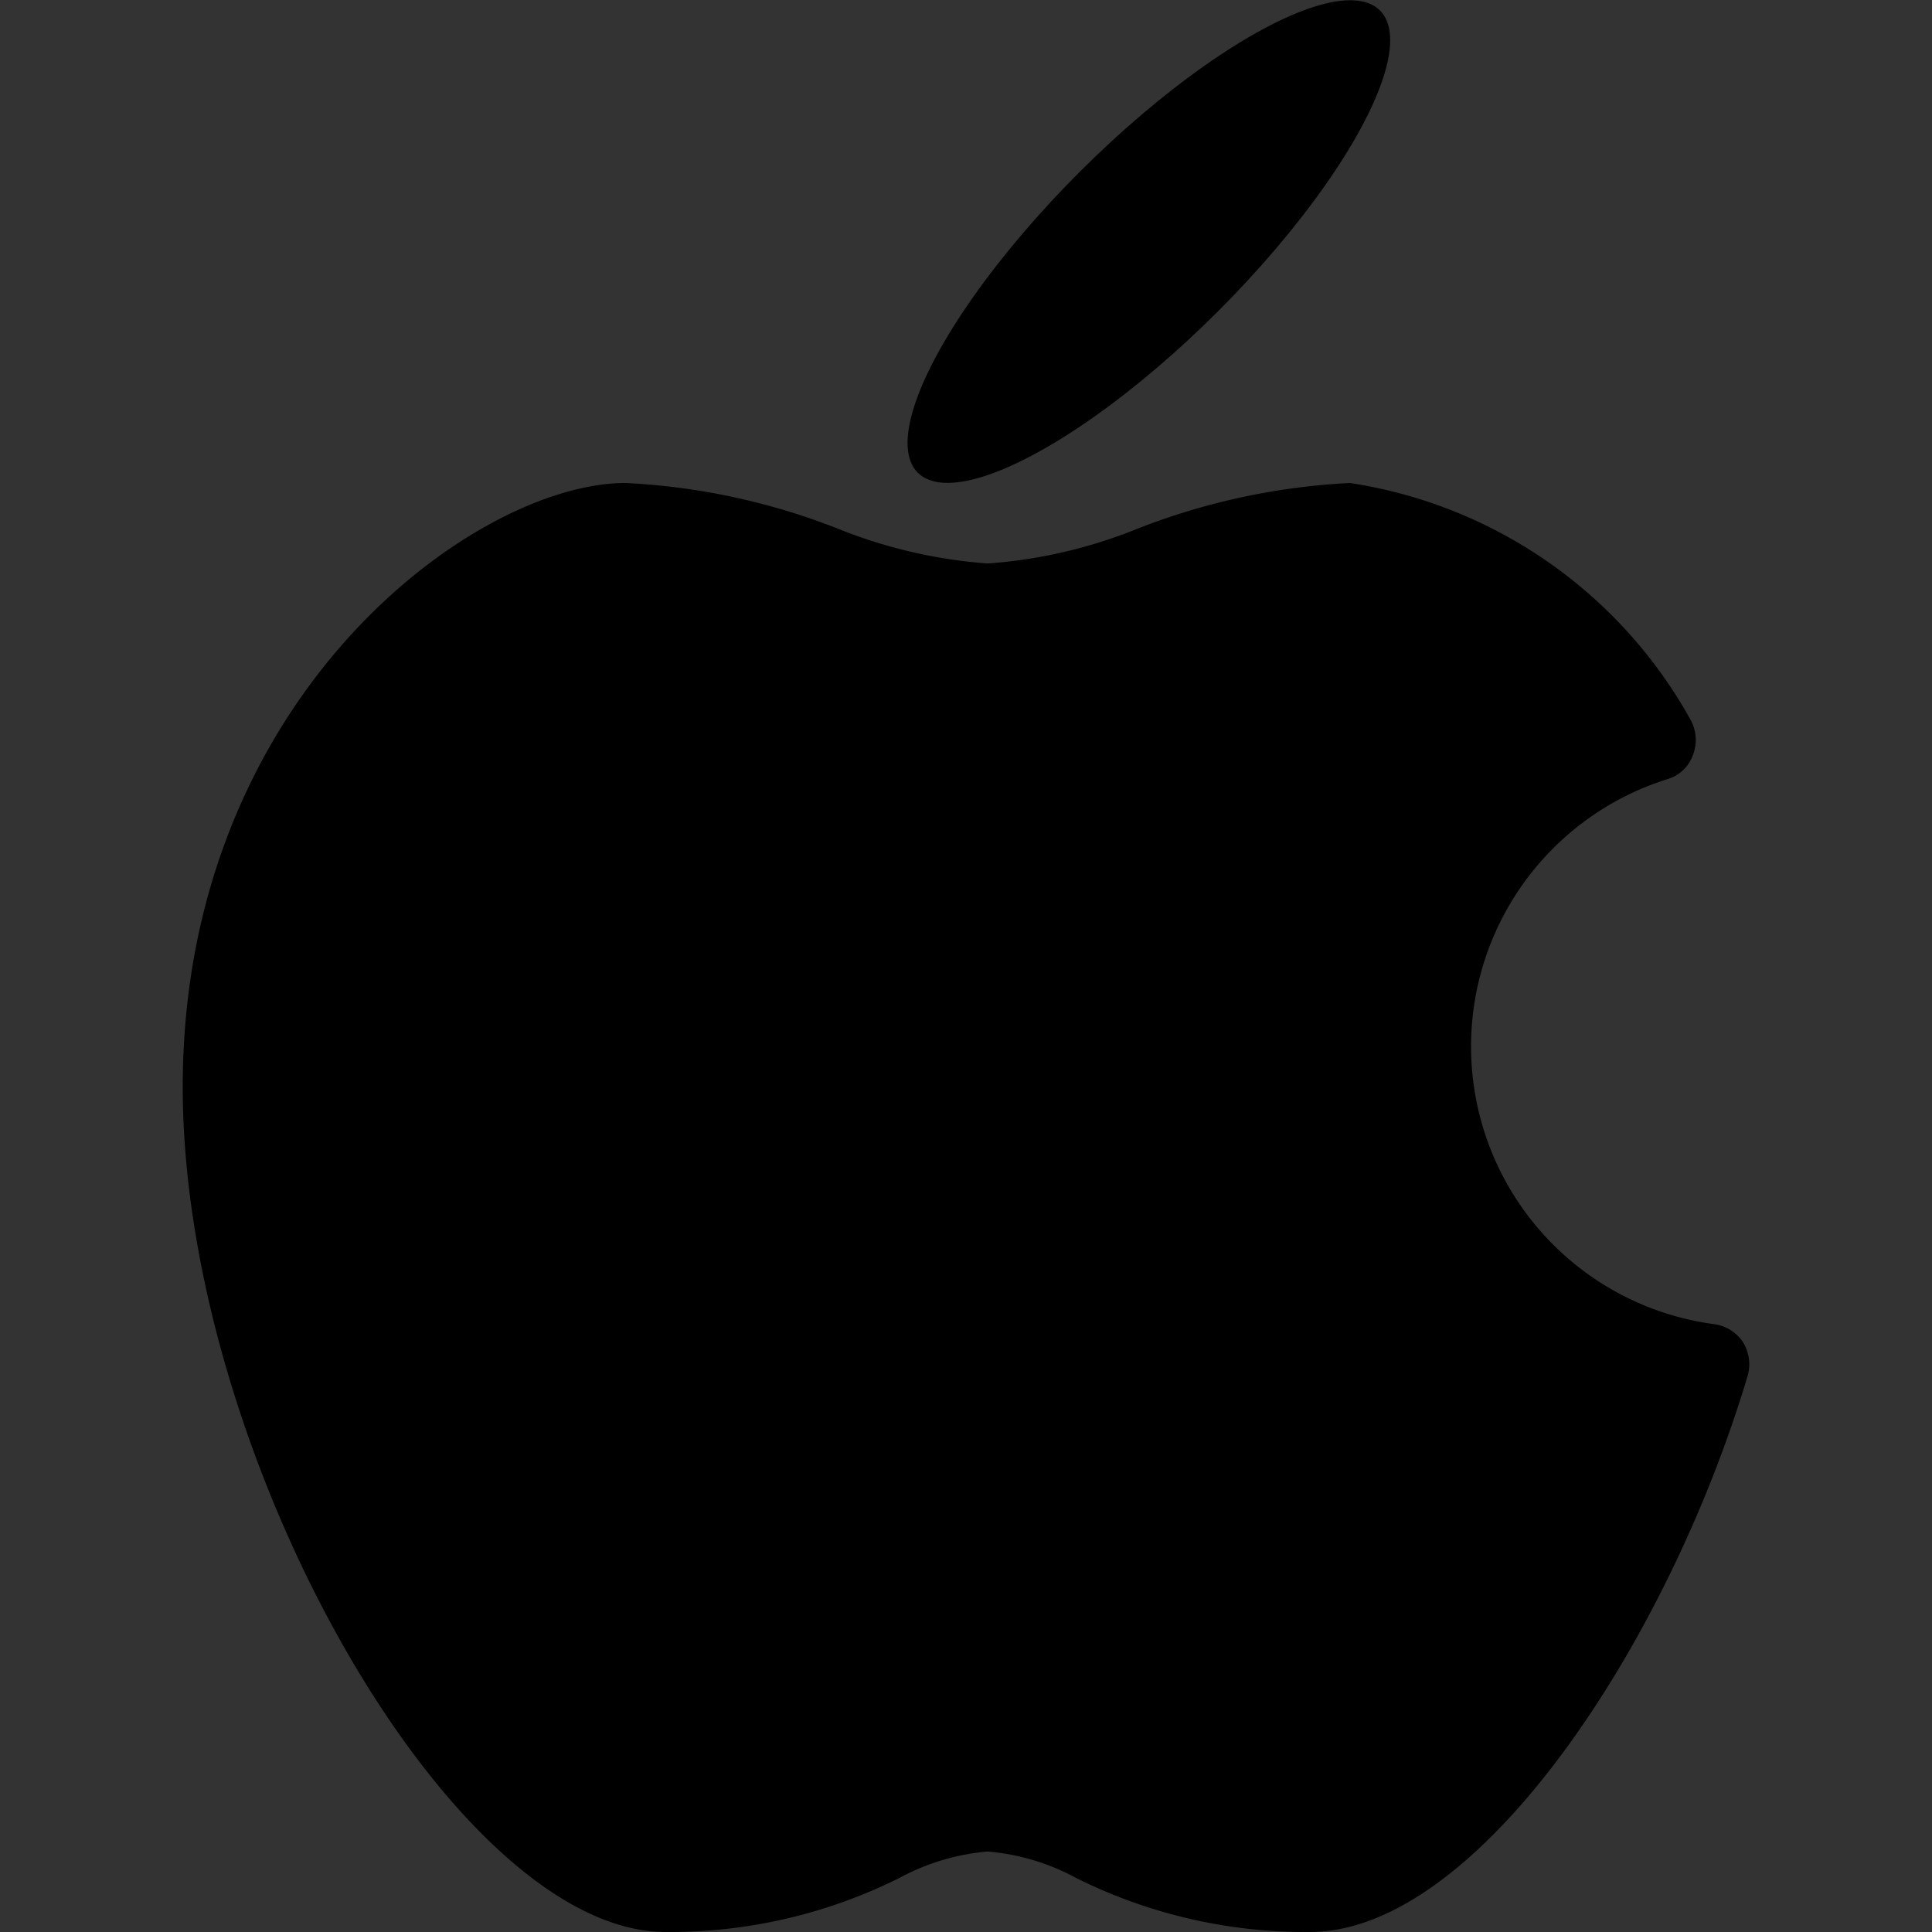 <svg xmlns="http://www.w3.org/2000/svg" xmlns:xlink="http://www.w3.org/1999/xlink" viewBox="0 0 24 24"><rect x="0" y="0" width="24" height="24" fill="#333333" stroke="none"/><defs><style>.cls-1,.cls-3,.cls-4{fill:none;}.cls-12,.cls-14,.cls-2{fill:#96a4b6;}.cls-2,.cls-3,.cls-5{clip-rule:evenodd;}.cls-12,.cls-4,.cls-7{fill-rule:evenodd;}.cls-5,.cls-7,.cls-9{fill:#eaecf0;}.cls-6{clip-path:url(#clip-path);}.cls-8{clip-path:url(#clip-path-2);}.cls-10{clip-path:url(#clip-path-3);}.cls-11{clip-path:url(#clip-path-4);}.cls-13{clip-path:url(#clip-path-5);}.cls-15{clip-path:url(#clip-path-6);}.cls-16{clip-path:url(#clip-path-7);}.cls-17{clip-path:url(#clip-path-8);}.cls-18{clip-path:url(#clip-path-10);}.cls-19{clip-path:url(#clip-path-12);}.cls-20{clip-path:url(#clip-path-13);}.cls-21{clip-path:url(#clip-path-14);}.cls-22{clip-path:url(#clip-path-15);}.cls-23{clip-path:url(#clip-path-16);}.cls-24{clip-path:url(#clip-path-17);}.cls-25{clip-path:url(#clip-path-18);}.cls-26{clip-path:url(#clip-path-19);}.cls-27{clip-path:url(#clip-path-20);}.cls-28{clip-path:url(#clip-path-21);}.cls-29{clip-path:url(#clip-path-22);}.cls-30{clip-path:url(#clip-path-23);}.cls-31{clip-path:url(#clip-path-24);}.cls-32{clip-path:url(#clip-path-25);}.cls-33{clip-path:url(#clip-path-26);}</style><clipPath id="clip-path"><circle class="cls-1" cx="-241.28" cy="-839" r="37.85"/></clipPath><clipPath id="clip-path-2"><polygon class="cls-5" points="-310.26 -150.3 -312.25 -152.28 -317.92 -146.63 -320.75 -149.46 -322.74 -147.48 -317.92 -142.68 -310.26 -150.3"/></clipPath><clipPath id="clip-path-3"><polygon class="cls-3" points="-253.28 -152.5 -256.85 -156.35 -267.05 -145.35 -272.15 -150.85 -275.72 -147 -267.05 -137.65 -253.28 -152.5"/></clipPath><clipPath id="clip-path-4"><polygon class="cls-5" points="-201.28 -152.5 -204.85 -156.35 -215.05 -145.35 -220.15 -150.85 -223.72 -147 -215.05 -137.65 -201.28 -152.5"/></clipPath><clipPath id="clip-path-5"><polygon class="cls-2" points="-157.26 -150.3 -159.25 -152.28 -164.92 -146.63 -167.75 -149.46 -169.74 -147.48 -164.92 -142.68 -157.26 -150.3"/></clipPath><clipPath id="clip-path-6"><polygon class="cls-2" points="-100.28 -152.5 -103.85 -156.35 -114.05 -145.35 -119.15 -150.85 -122.72 -147 -114.05 -137.65 -100.28 -152.5"/></clipPath><clipPath id="clip-path-7"><path class="cls-3" d="M-288-205.55V-211h1.1v5.45h5.45v1.1h-5.45V-199H-288v-5.45h-5.45v-1.1Zm.55,11.46A10.92,10.92,0,0,0-276.59-205a10.92,10.92,0,0,0-10.91-10.91A10.92,10.92,0,0,0-298.41-205,10.92,10.92,0,0,0-287.5-194.09Zm0,1.09a12,12,0,0,1-12-12,12,12,0,0,1,12-12,12,12,0,0,1,12,12A12,12,0,0,1-287.5-193Z"/></clipPath><clipPath id="clip-path-8"><path class="cls-3" d="M-43.5-214a9.27,9.27,0,0,1,9.36,9.16,9.28,9.28,0,0,1-9.36,9.17,9.28,9.28,0,0,1-9.36-9.17A9.27,9.27,0,0,1-43.5-214m0-.84a10.11,10.11,0,0,0-10.21,10,10.1,10.1,0,0,0,10.21,10,10.1,10.1,0,0,0,10.21-10,10.11,10.11,0,0,0-10.21-10"/></clipPath><clipPath id="clip-path-10"><path class="cls-3" d="M-117.5-214.17a9.19,9.19,0,0,1,9.17,9.17,9.19,9.19,0,0,1-9.17,9.17,9.19,9.19,0,0,1-9.17-9.17,9.19,9.19,0,0,1,9.17-9.17m0-.83a10,10,0,0,0-10,10,10,10,0,0,0,10,10,10,10,0,0,0,10-10,10,10,0,0,0-10-10"/></clipPath><clipPath id="clip-path-12"><path class="cls-3" d="M30.5-207a1.2,1.2,0,0,1-1.2-1.2,1.2,1.2,0,0,1,1.2-1.2,1.2,1.2,0,0,1,1.2,1.2A1.2,1.2,0,0,1,30.5-207Zm0,8.4a6.41,6.41,0,0,0,6.4-6.4,6.41,6.41,0,0,0-6.4-6.4,6.41,6.41,0,0,0-6.4,6.4A6.41,6.41,0,0,0,30.5-198.6Zm0,1.6a8,8,0,0,1-8-8,8,8,0,0,1,8-8,8,8,0,0,1,8,8A8,8,0,0,1,30.5-197Zm.8-5.2h.4a.8.8,0,0,1,.8.8.8.8,0,0,1-.8.8H29.3a.8.8,0,0,1-.8-.8.8.8,0,0,1,.8-.8h.4v-2.4h-.4a.8.8,0,0,1-.8-.8.8.8,0,0,1,.8-.8h1.2a.79.79,0,0,1,.56.23.8.8,0,0,1,.24.57Z"/></clipPath><clipPath id="clip-path-13"><path class="cls-3" d="M252.5-214a9.09,9.09,0,0,1,9.17,9,9.09,9.09,0,0,1-9.17,9,9.09,9.09,0,0,1-9.17-9,9.09,9.09,0,0,1,9.17-9m0-.82a9.9,9.9,0,0,0-10,9.8,9.9,9.9,0,0,0,10,9.8,9.9,9.9,0,0,0,10-9.8,9.9,9.9,0,0,0-10-9.8"/></clipPath><clipPath id="clip-path-14"><path class="cls-3" d="M178.5-214.17a9.19,9.19,0,0,1,9.17,9.17,9.19,9.19,0,0,1-9.17,9.17,9.19,9.19,0,0,1-9.17-9.17,9.19,9.19,0,0,1,9.17-9.17m0-.83a10,10,0,0,0-10,10,10,10,0,0,0,10,10,10,10,0,0,0,10-10,10,10,0,0,0-10-10"/></clipPath><clipPath id="clip-path-15"><polygon class="cls-3" points="408 -210.99 406.49 -212.5 400.5 -206.51 394.51 -212.5 393 -210.99 398.99 -205 393 -199.01 394.51 -197.5 400.5 -203.49 406.49 -197.5 408 -199.01 402.01 -205 408 -210.99"/></clipPath><clipPath id="clip-path-16"><circle class="cls-1" cx="-48.5" cy="-64" r="12"/></clipPath><clipPath id="clip-path-17"><circle class="cls-1" cx="-92.5" cy="-64" r="12"/></clipPath><clipPath id="clip-path-18"><path class="cls-3" d="M203.5-76h0a12,12,0,0,1,12,12,12,12,0,0,1-12,12,12,12,0,0,1-12-12A12,12,0,0,1,203.5-76Z"/></clipPath><clipPath id="clip-path-19"><path class="cls-1" d="M235.22,12h-2.08v8H230V12h-1.5V9.17H230V7.34A3,3,0,0,1,233.17,4h2.33V6.74h-1.69c-.28,0-.67.15-.67.77V9.17h2.35Z"/></clipPath><clipPath id="clip-path-20"><path class="cls-1" d="M196,7a6.61,6.61,0,0,1-1.89.52,3.32,3.32,0,0,0,1.45-1.82,6.62,6.62,0,0,1-2.09.8,3.28,3.28,0,0,0-5.68,2.24,3.08,3.08,0,0,0,.09.75,9.32,9.32,0,0,1-6.77-3.43,3.29,3.29,0,0,0,1,4.38,3.13,3.13,0,0,1-1.49-.41v0a3.28,3.28,0,0,0,2.64,3.22,3.22,3.22,0,0,1-1.49.06,3.3,3.3,0,0,0,3.07,2.28,6.58,6.58,0,0,1-4.08,1.4,6.79,6.79,0,0,1-.78,0,9.34,9.34,0,0,0,14.37-7.87c0-.14,0-.28,0-.42A6.79,6.79,0,0,0,196,7Z"/></clipPath><clipPath id="clip-path-21"><path class="cls-1" d="M149.39,7.85a1.24,1.24,0,1,1,1.23-1.24A1.25,1.25,0,0,1,149.39,7.85ZM144,17.23A5.23,5.23,0,1,1,149.22,12,5.23,5.23,0,0,1,144,17.23Zm5-13.18H139A2.92,2.92,0,0,0,136.07,7V17A2.92,2.92,0,0,0,139,20h10A2.92,2.92,0,0,0,151.93,17V7A2.92,2.92,0,0,0,149,4.05Z"/></clipPath><clipPath id="clip-path-22"><path class="cls-1" d="M144,9a3,3,0,1,0,3,3A3,3,0,0,0,144,9Z"/></clipPath><clipPath id="clip-path-23"><path class="cls-3" d="M94.21,8.16A1.82,1.82,0,0,0,96.1,6.43a1.9,1.9,0,0,0-3.79,0,1.82,1.82,0,0,0,1.9,1.73"/></clipPath><clipPath id="clip-path-24"><rect class="cls-1" x="92.74" y="9.48" width="3.4" height="9.83"/></clipPath><clipPath id="clip-path-25"><path class="cls-3" d="M100.92,13.84c0-1.12.53-2.23,1.8-2.23s1.58,1.11,1.58,2.21v5.36h3.39V13.6C107.69,9.71,105.4,9,104,9a3.43,3.43,0,0,0-3.07,1.64V9.35h-3.4v9.83h3.4Z"/></clipPath><clipPath id="clip-path-26"><path class="cls-3" d="M280.92,12.2c.2-.11.2-.29,0-.4l-8.56-4.75c-.2-.11-.36,0-.36.21v9.48c0,.23.16.32.36.21ZM276,28a16,16,0,1,1,16-16A16,16,0,0,1,276,28Z"/></clipPath></defs><title>icons-apple</title><g id="Layer_1" data-name="Layer 1"><polygon class="cls-7" points="-310.26 -150.3 -312.25 -152.28 -317.92 -146.63 -320.75 -149.46 -322.74 -147.48 -317.92 -142.68 -310.26 -150.3"/><g class="cls-8"><rect class="cls-9" x="-352.5" y="-600" width="375" height="875"/></g><polygon class="cls-7" points="-201.28 -152.5 -204.85 -156.35 -215.05 -145.35 -220.15 -150.85 -223.72 -147 -215.05 -137.65 -201.28 -152.5"/><g class="cls-11"><rect class="cls-9" x="-369.59" y="-683.72" width="701.29" height="1258.58"/></g><polygon class="cls-12" points="-157.26 -150.3 -159.25 -152.28 -164.92 -146.63 -167.75 -149.46 -169.74 -147.48 -164.92 -142.68 -157.26 -150.3"/><g class="cls-13"><rect class="cls-14" x="-199.5" y="-600" width="375" height="875"/></g><polygon class="cls-12" points="-100.28 -152.5 -103.85 -156.35 -114.05 -145.35 -119.15 -150.85 -122.72 -147 -114.05 -137.65 -100.28 -152.5"/><g class="cls-15"><rect class="cls-14" x="-268.59" y="-683.72" width="701.29" height="1258.58"/></g></g><g id="Layer_2" data-name="Layer 2"><g id="_Group_" data-name="&lt;Group&gt;"><path id="_Path_" data-name="&lt;Path&gt;" d="M21.65,16.67a.51.51,0,0,0-.35-.22,3.48,3.48,0,0,1-.59-6.77.48.48,0,0,0,.32-.3A.52.52,0,0,0,21,8.94,5.84,5.84,0,0,0,16.77,6a8.36,8.36,0,0,0-2.62.56A6.13,6.13,0,0,1,12.27,7a6.19,6.19,0,0,1-1.88-.44A8.3,8.3,0,0,0,7.77,6c-1.87,0-5.5,2.65-5.5,7.5,0,4.61,3.37,10.5,6,10.5a6.39,6.39,0,0,0,2.9-.67,2.8,2.8,0,0,1,1.1-.33,2.8,2.8,0,0,1,1.1.33,6.39,6.39,0,0,0,2.9.67c2.09,0,4.45-3.59,5.44-6.91A.52.52,0,0,0,21.65,16.67Z"/><ellipse id="_Path_2" data-name="&lt;Path&gt;" cx="14.27" cy="3" rx="4.06" ry="1.22" transform="translate(2.06 10.97) rotate(-45)"/></g></g></svg>